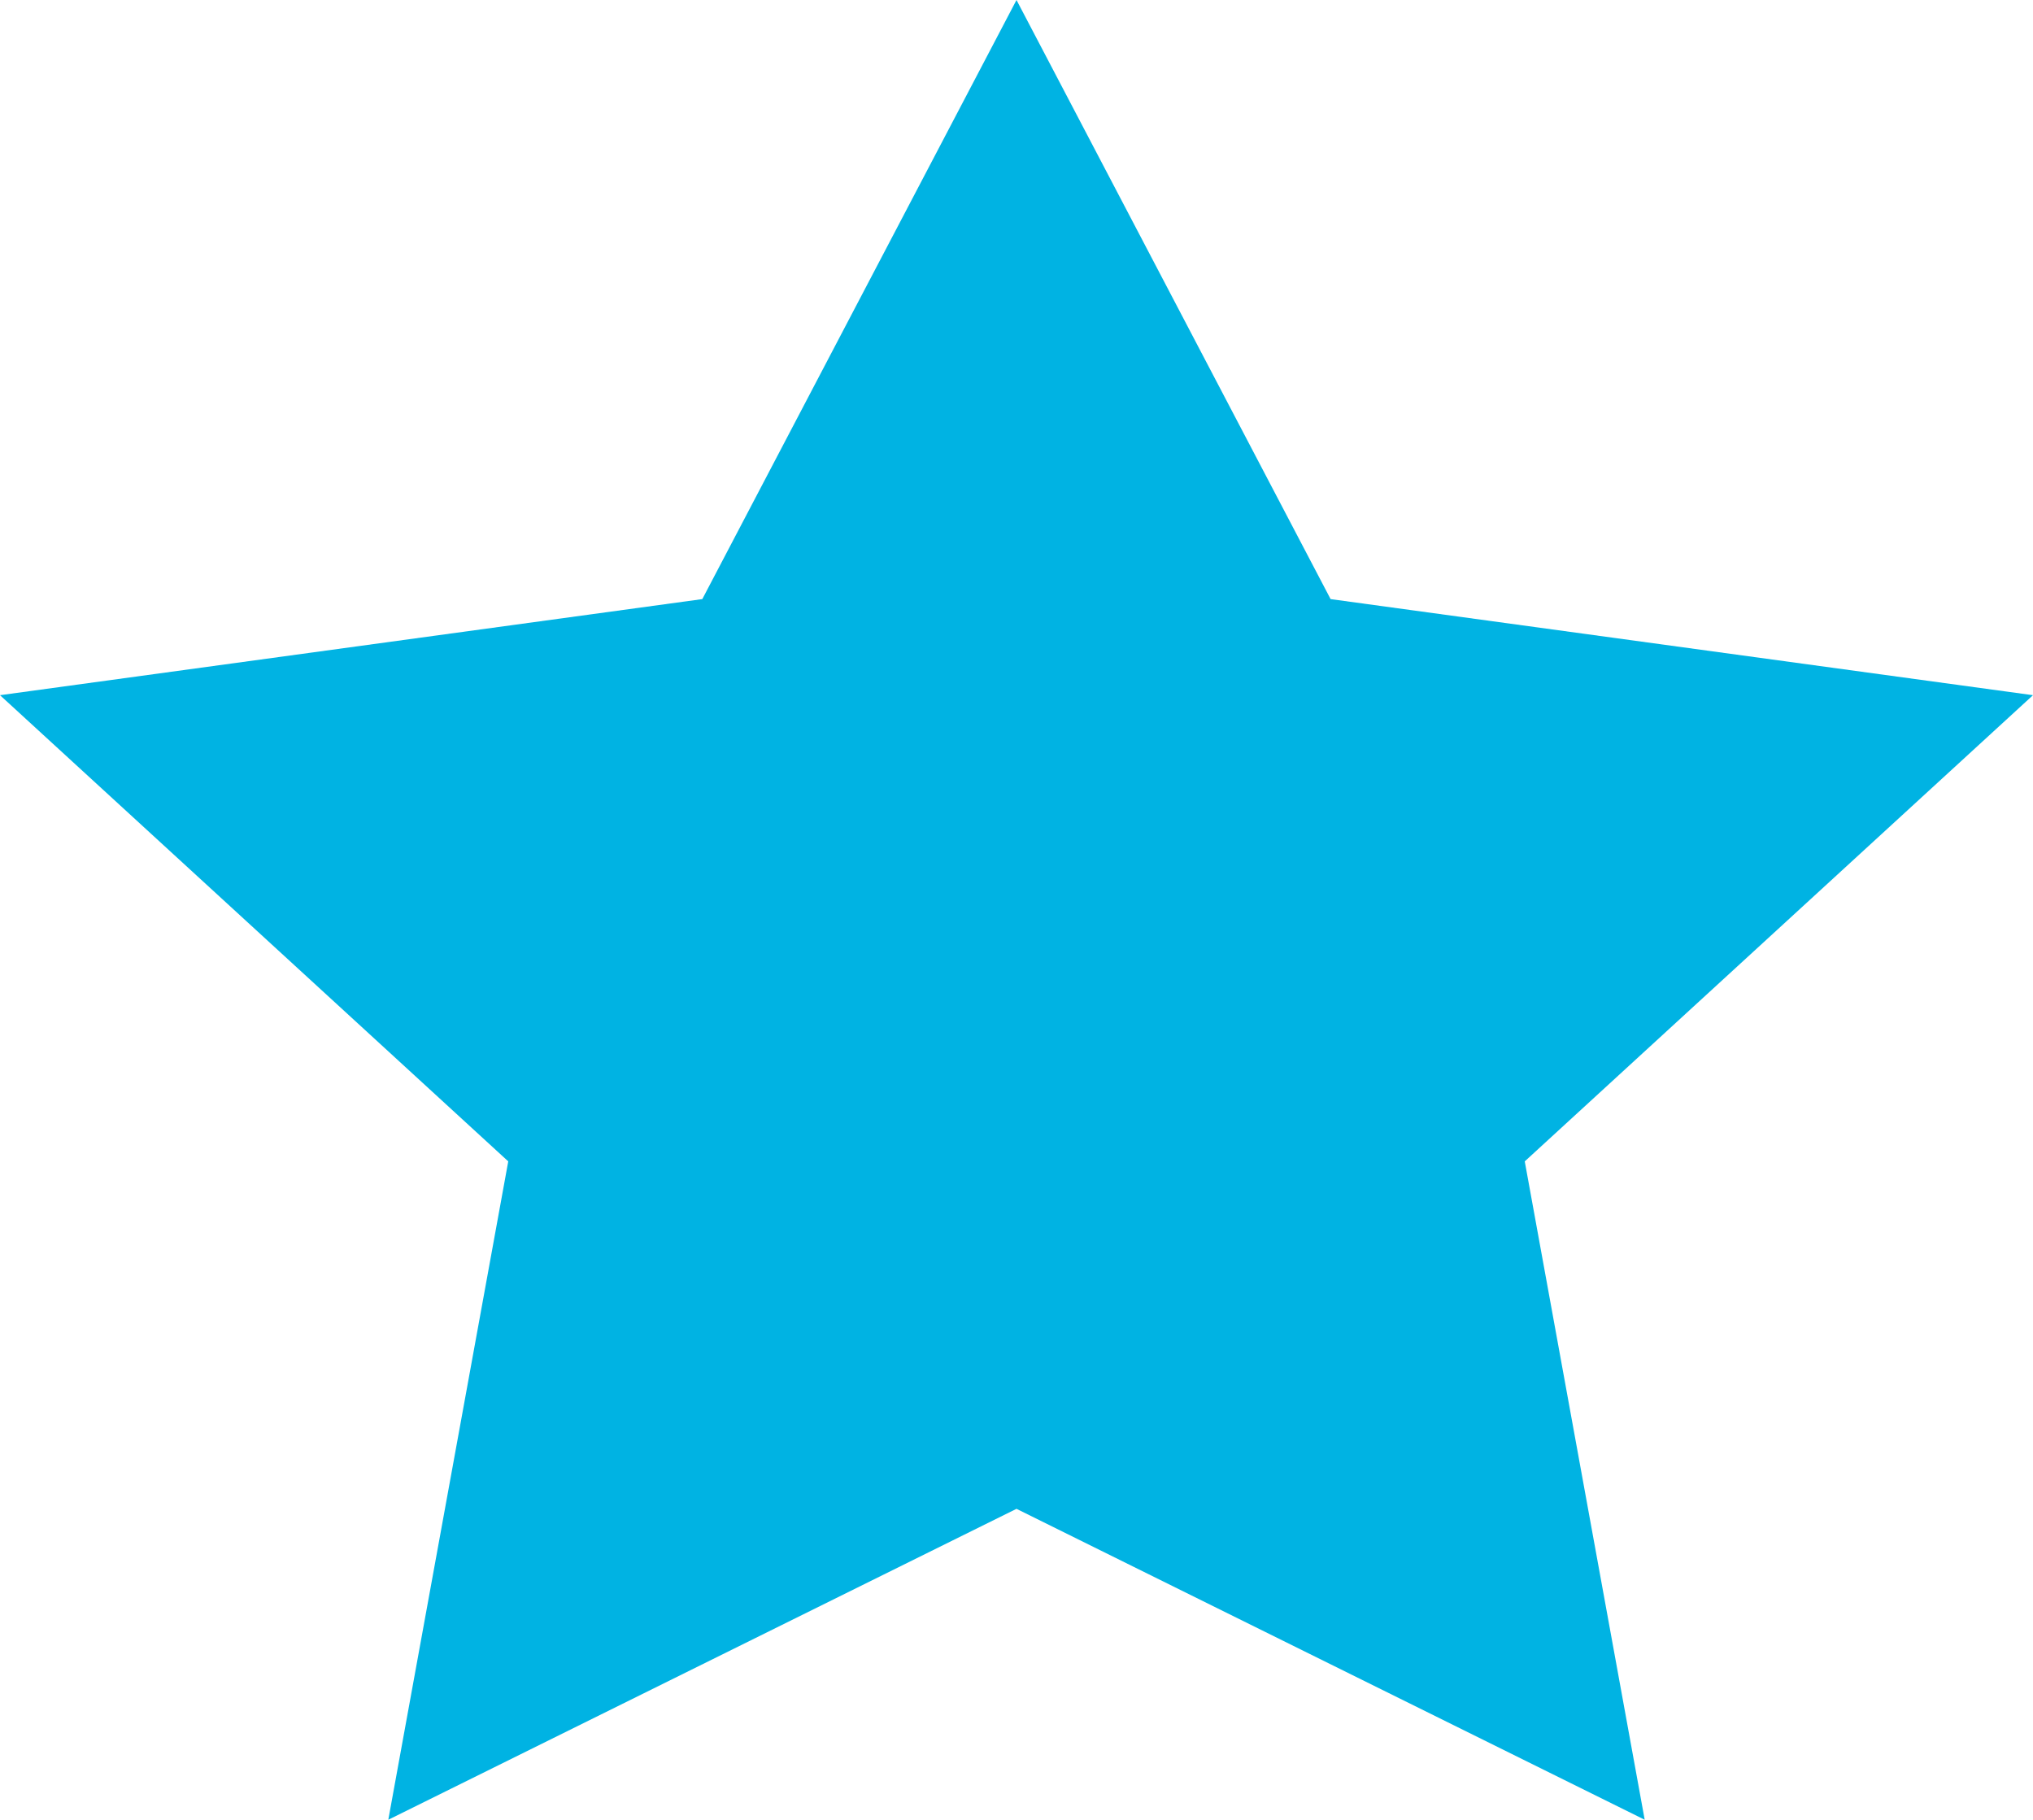 <svg xmlns="http://www.w3.org/2000/svg" width="21.644" height="19.373" viewBox="0 0 21.644 19.373">
  <path id="star" d="M488.822,217.656l3.344,6.378,7.478,1.023-5.411,4.963,1.277,7.009-6.688-3.31-6.688,3.31,1.277-7.009L478,225.057l7.477-1.023Z" transform="translate(-478 -217.656)" fill="#00b3e3"/>
</svg>
